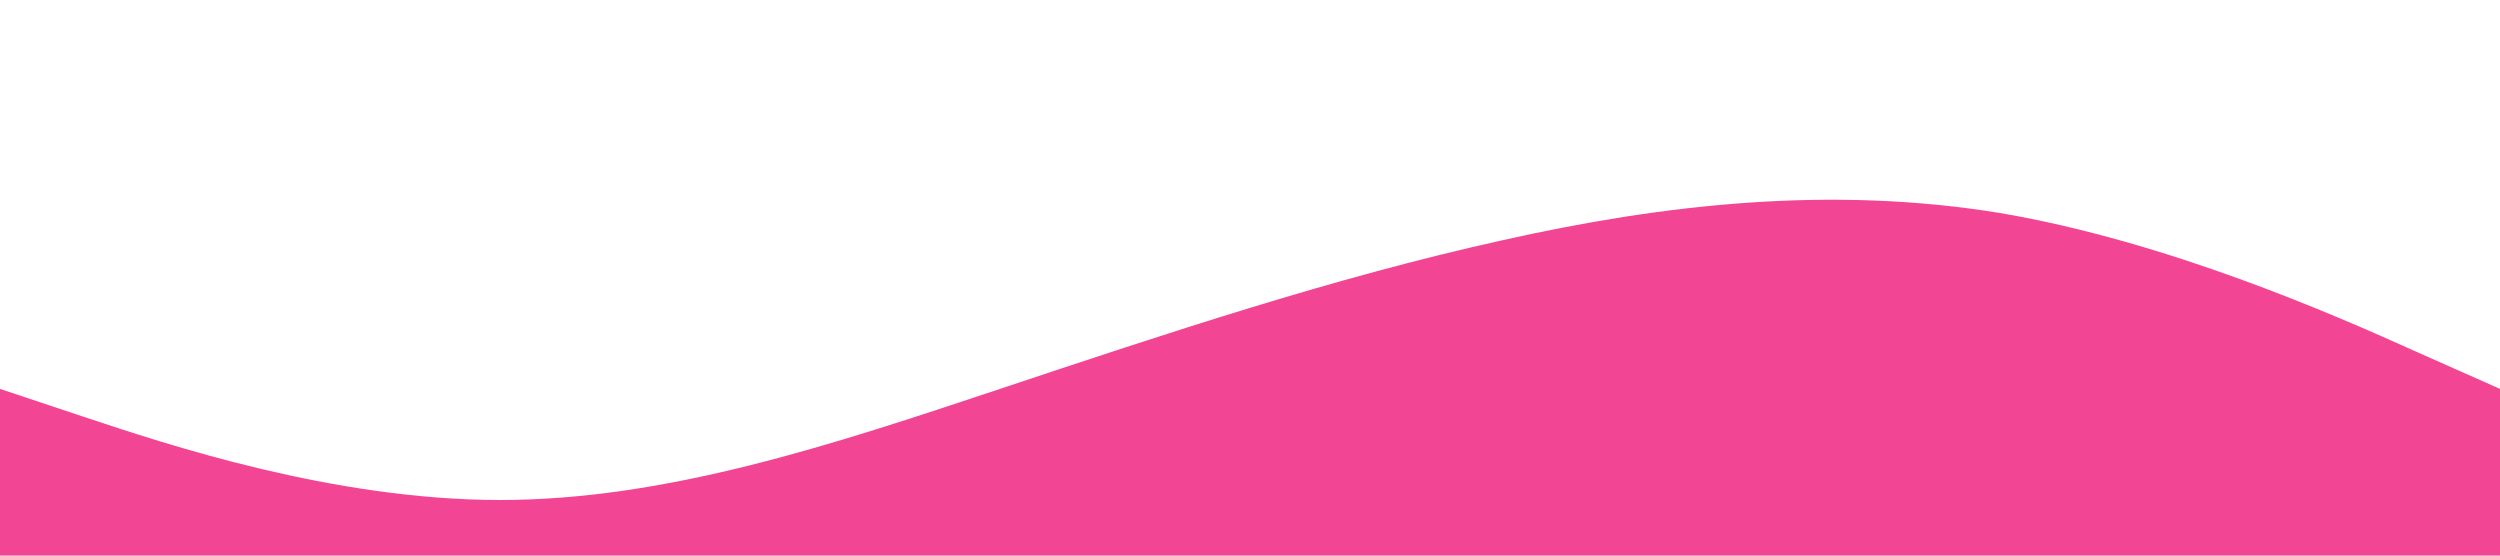 <svg xmlns="http://www.w3.org/2000/svg" viewBox="0 0 1440 320">
    <path fill="#f24594" fill-opacity="1"
        d="M0,224L48,240C96,256,192,288,288,288C384,288,480,256,576,224C672,192,768,160,864,138.7C960,117,1056,107,1152,122.7C1248,139,1344,181,1392,202.7L1440,224L1440,320L1392,320C1344,320,1248,320,1152,320C1056,320,960,320,864,320C768,320,672,320,576,320C480,320,384,320,288,320C192,320,96,320,48,320L0,320Z"></path>
</svg>